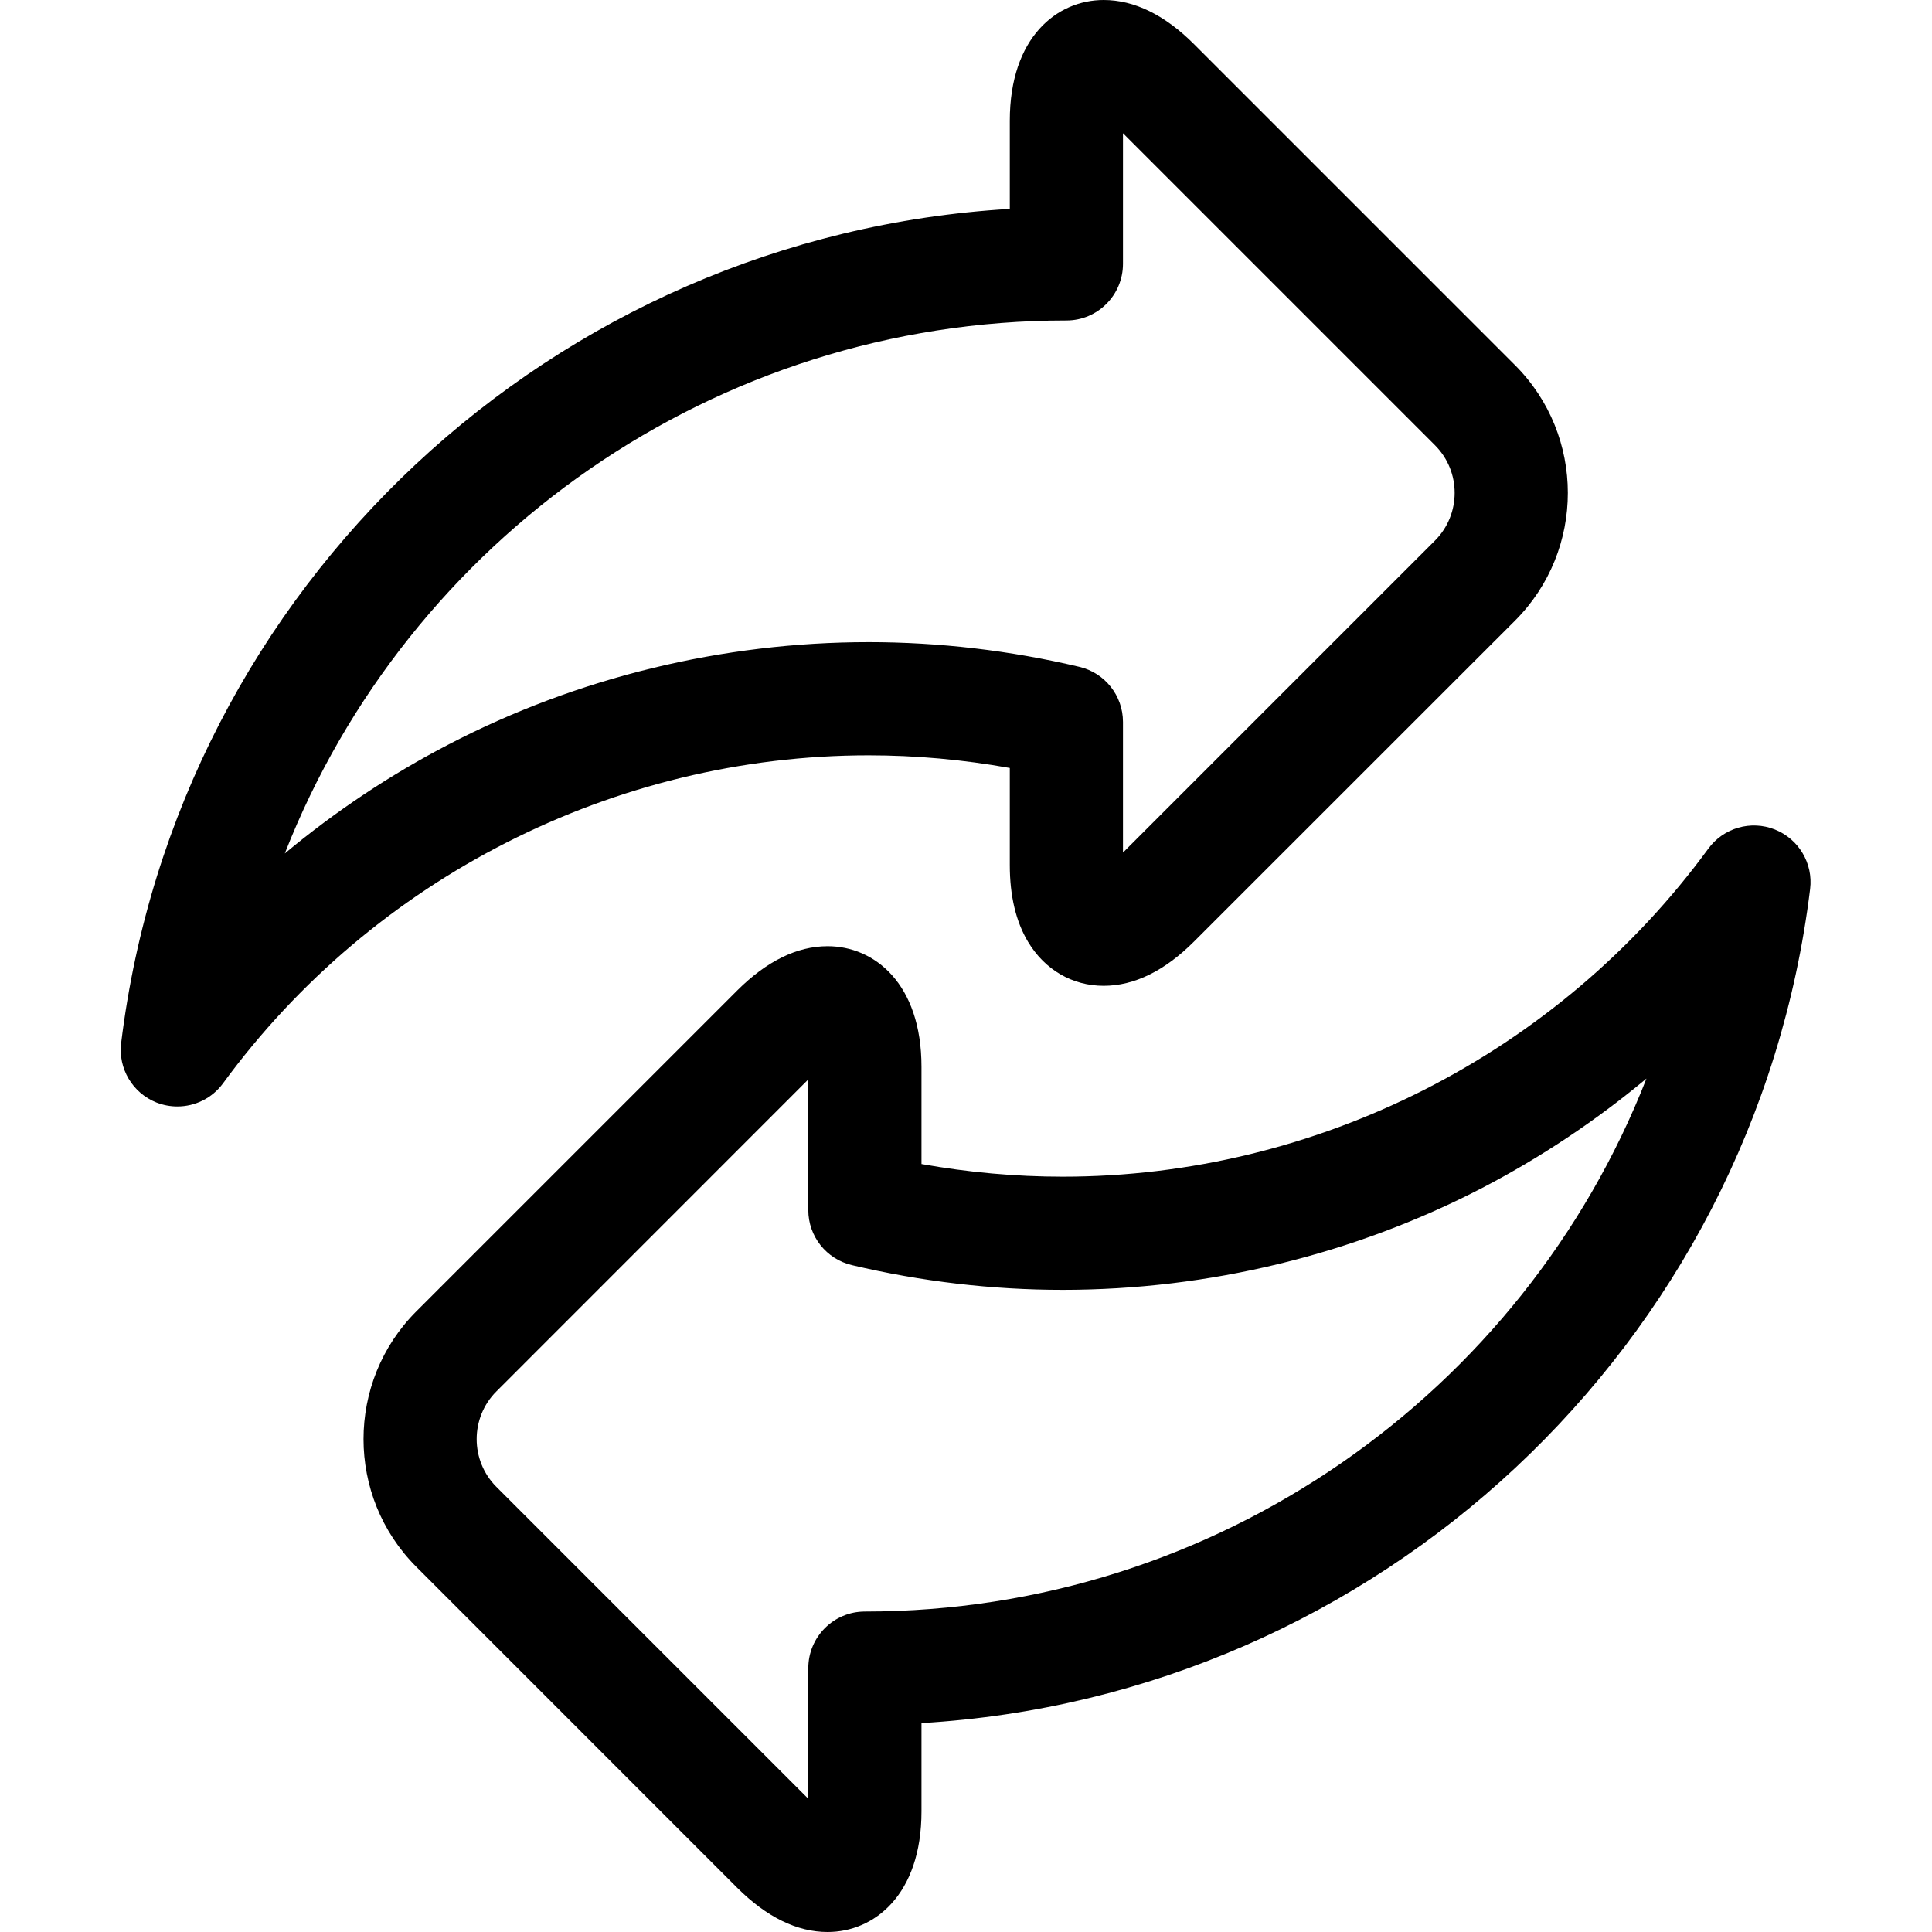<svg width="24" height="24" viewBox="0 0 24 24" fill="none" xmlns="http://www.w3.org/2000/svg">
<g clip-path="url(#clip0_7226_178871)">
<path d="M12.544 9.54V10.747C12.544 11.13 12.621 11.451 12.772 11.702C12.98 12.048 13.322 12.246 13.71 12.246C14.091 12.246 14.469 12.06 14.834 11.695L18.82 7.71C19.695 6.835 19.695 5.411 18.82 4.536L14.834 0.55C14.469 0.185 14.091 0 13.71 0C13.13 0 12.544 0.464 12.544 1.499V2.595C6.886 2.929 2.201 7.271 1.505 12.957C1.466 13.274 1.647 13.578 1.944 13.696C2.029 13.729 2.116 13.745 2.203 13.745C2.422 13.745 2.635 13.643 2.771 13.457C4.638 10.906 7.636 9.383 10.79 9.383C11.375 9.383 11.963 9.436 12.544 9.54ZM3.538 10.602C5.069 6.694 8.878 3.981 13.247 3.981C13.636 3.981 13.95 3.666 13.95 3.277V1.655L17.825 5.53C18.152 5.857 18.152 6.389 17.825 6.716L13.95 10.591V8.968C13.95 8.642 13.726 8.359 13.409 8.284C12.547 8.08 11.666 7.977 10.79 7.977C8.978 7.977 7.175 8.415 5.576 9.246C4.851 9.622 4.167 10.078 3.538 10.602Z" fill="black"/>
<path d="M22.047 10.304C21.75 10.186 21.41 10.284 21.221 10.543C19.354 13.094 16.356 14.617 13.201 14.617C12.616 14.617 12.029 14.564 11.447 14.46V13.253C11.447 12.218 10.862 11.754 10.281 11.754C9.901 11.754 9.523 11.94 9.157 12.305L5.172 16.29C4.297 17.165 4.297 18.589 5.172 19.464L9.157 23.45C9.523 23.815 9.901 24 10.281 24C10.862 24 11.447 23.536 11.447 22.501V21.405C17.106 21.071 21.79 16.728 22.486 11.043C22.525 10.726 22.345 10.422 22.047 10.304ZM10.744 20.019C10.356 20.019 10.041 20.334 10.041 20.723V22.345L6.166 18.47C5.84 18.143 5.84 17.611 6.166 17.285L10.041 13.409V15.032C10.041 15.358 10.265 15.641 10.583 15.716C11.445 15.92 12.325 16.023 13.201 16.023C15.014 16.023 16.817 15.585 18.416 14.755C19.14 14.378 19.824 13.922 20.453 13.398C18.923 17.306 15.114 20.019 10.744 20.019Z" fill="black"/>
</g>
<defs>
<clipPath id="clip0_7226_178871">
<rect width="24" height="24" fill="white"/>
</clipPath>
</defs>
</svg>
